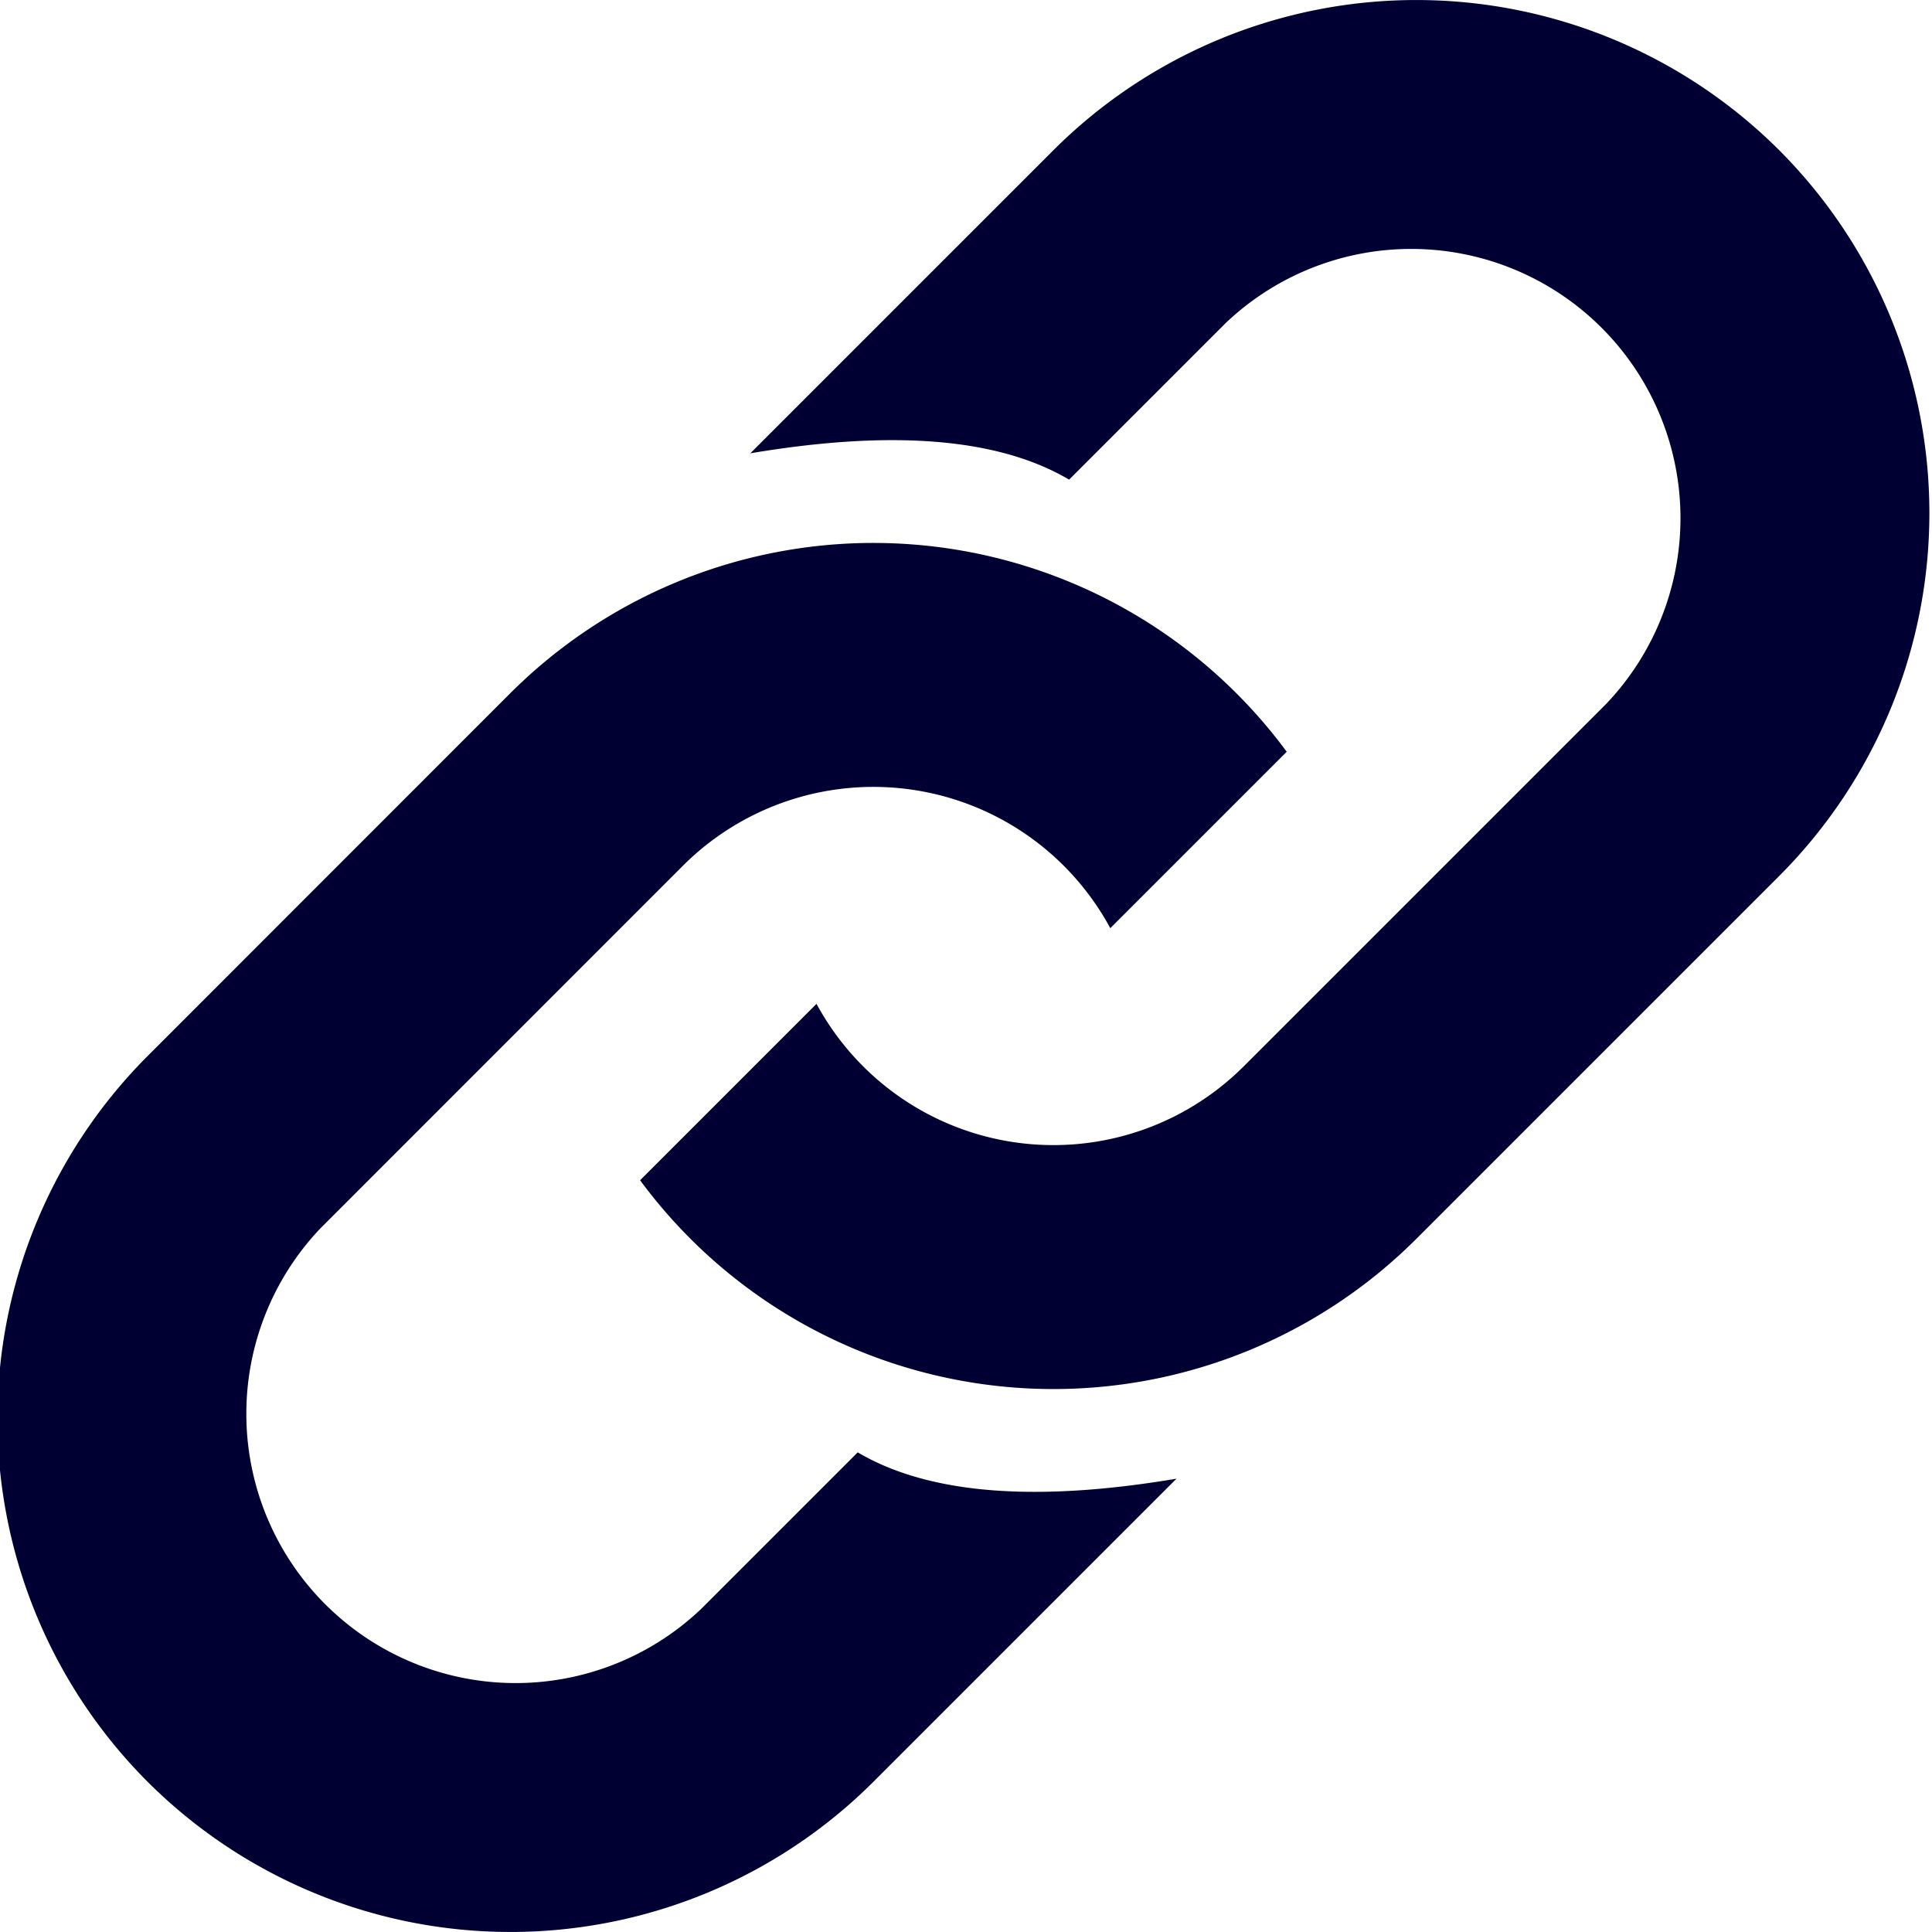 <svg xmlns="http://www.w3.org/2000/svg" viewBox="0 0 19 19"><title>menu</title><style>*{fill:#003;}</style><path d="m11.57 14.542-2.981 2.981a5.05 5.05 0 0 1-7.137 0 5.05 5.05 0 0 1 0-7.138L5.02 6.816a5.051 5.051 0 0 1 7.634.577l-1.735 1.735a2.649 2.649 0 0 0-4.202-.615l-3.568 3.569a2.648 2.648 0 0 0 3.743 3.744l1.543-1.543c.711.42 1.775.488 3.135.259Z"/><path d="m7.379 4.458 2.981-2.981a5.05 5.05 0 0 1 7.137 0 5.05 5.05 0 0 1 0 7.138l-3.569 3.569a5.05 5.05 0 0 1-7.633-.577L8.03 9.872a2.648 2.648 0 0 0 4.201.615L15.8 6.918a2.648 2.648 0 0 0-3.743-3.744l-1.543 1.543c-.711-.42-1.775-.488-3.135-.259Z"/></svg>